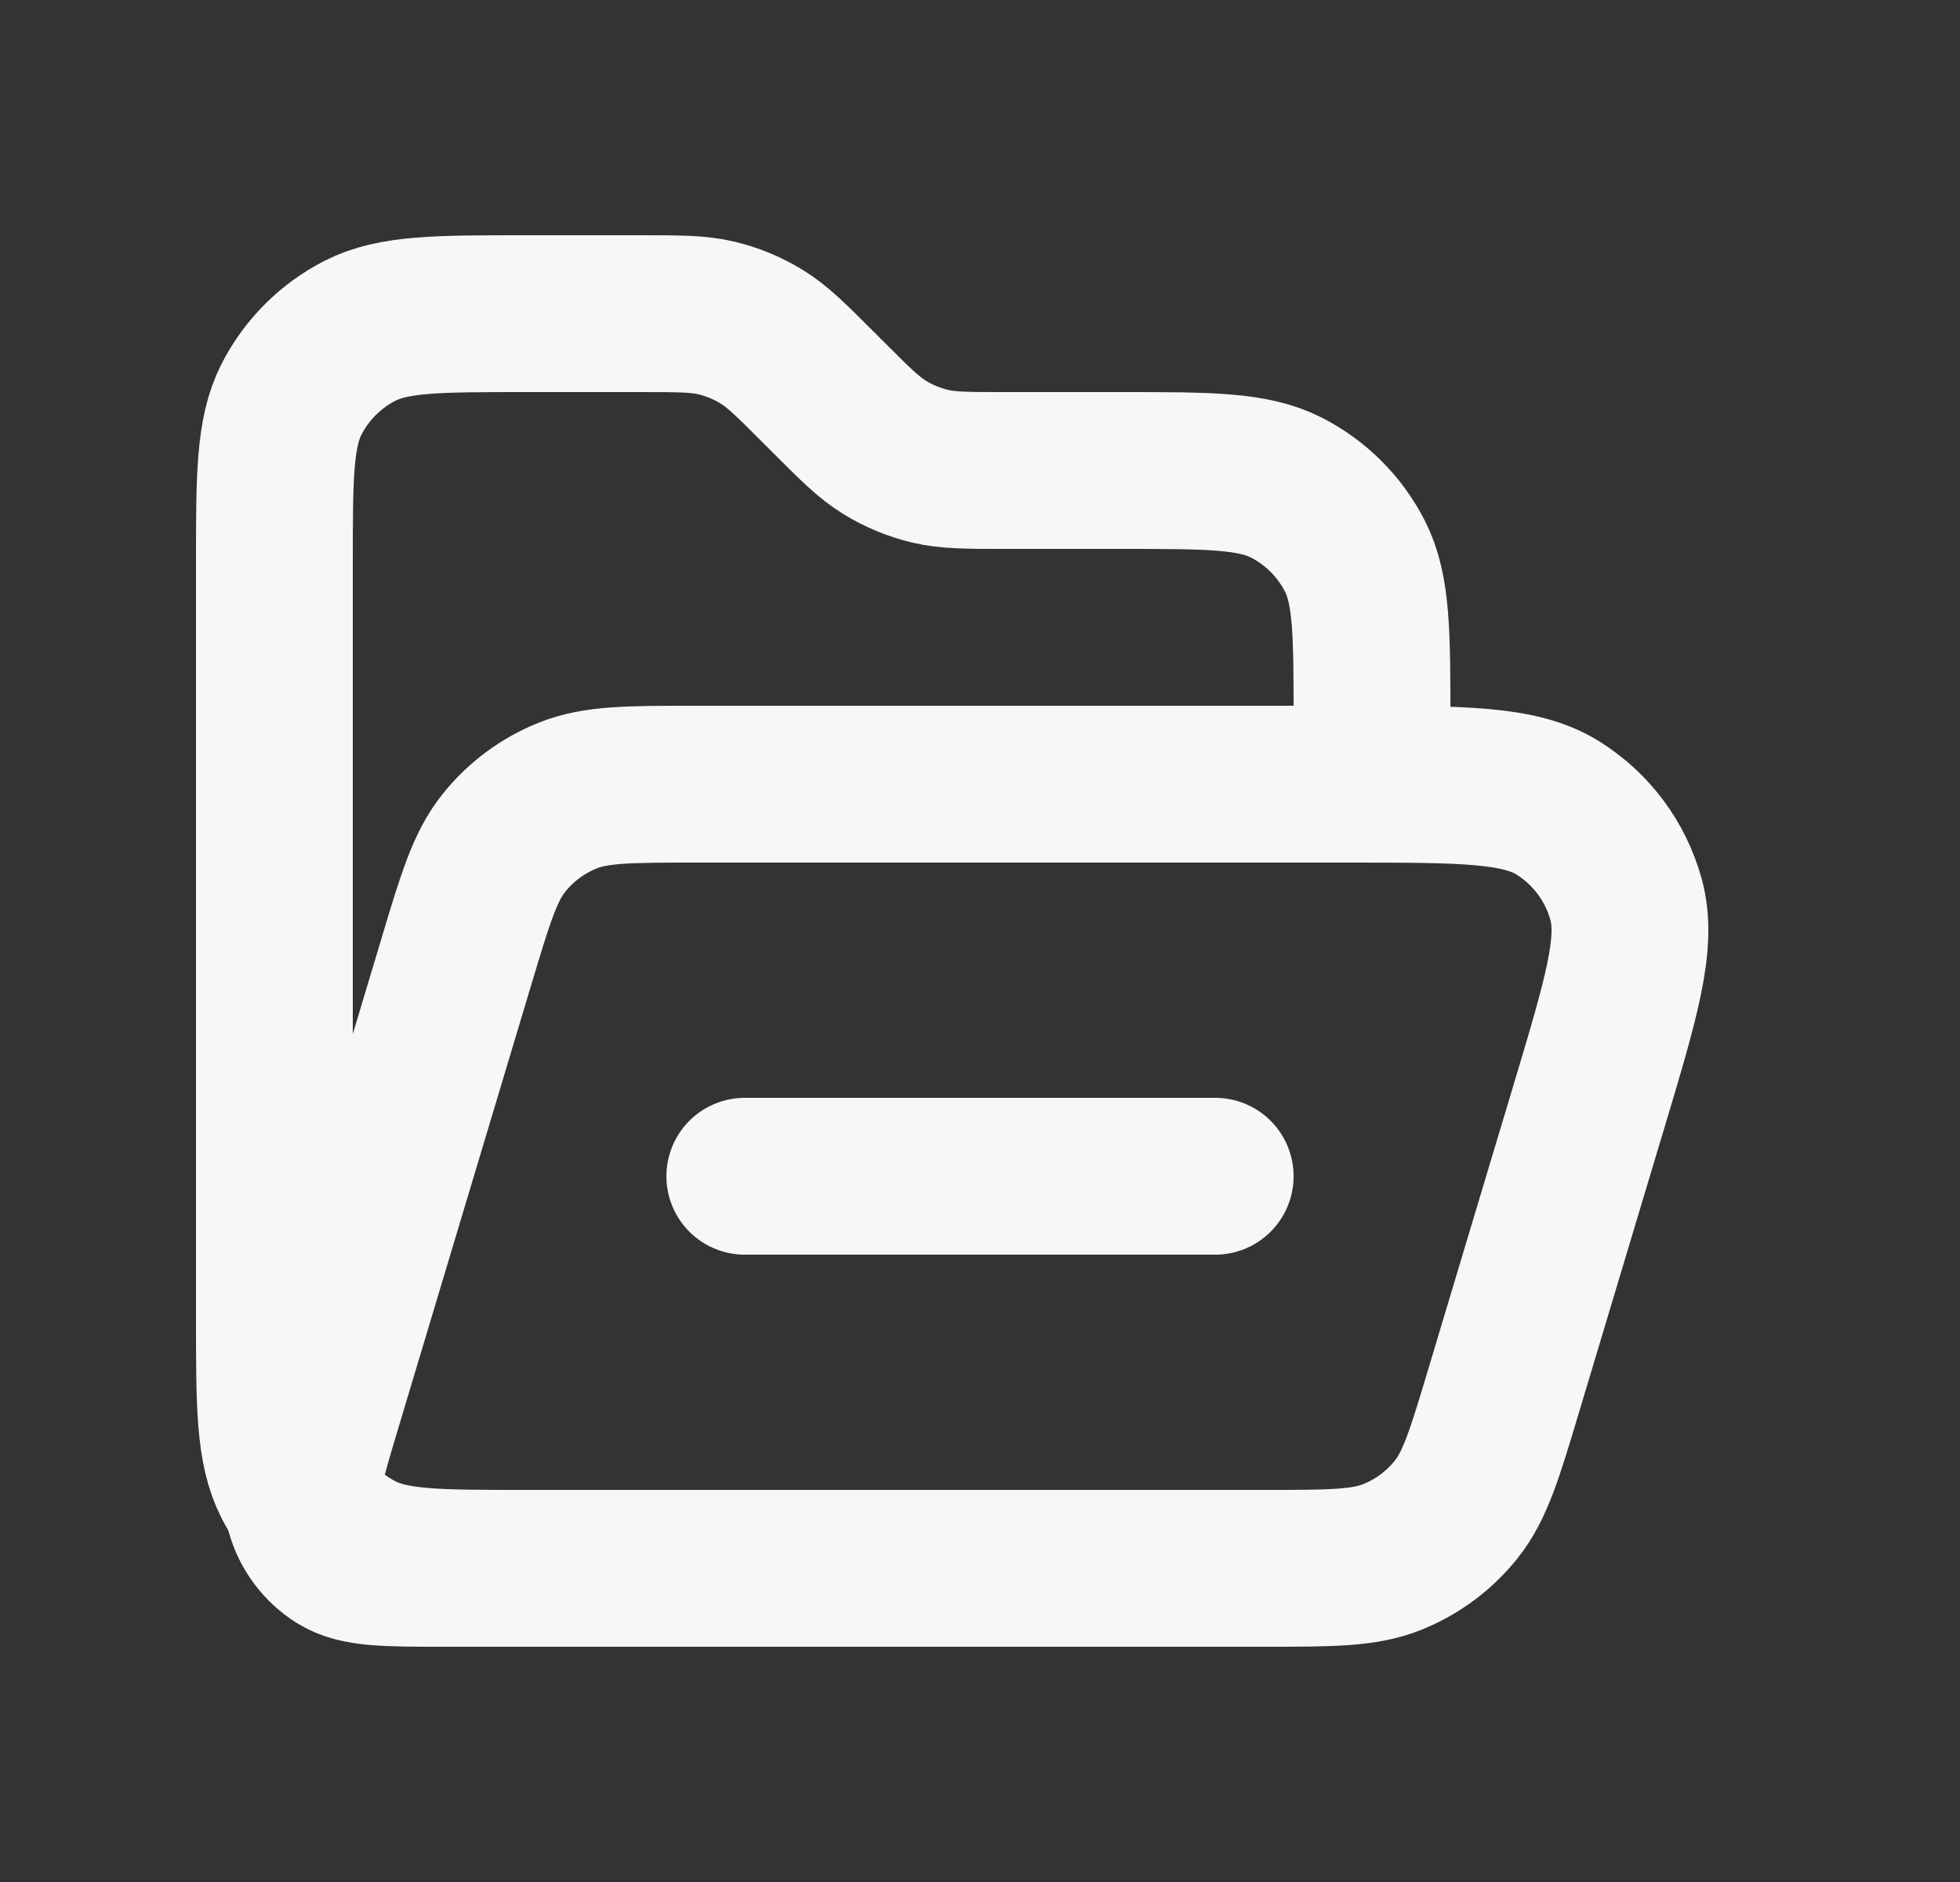 <svg width="25" height="24" viewBox="0 0 25 24" fill="none" xmlns="http://www.w3.org/2000/svg">
<rect x="0" y="0" width="25" height="24" fill="#333333" stroke="none"/>
<path d="M15.5 20H6.7C5.58 20 5.02 20 4.592 19.782C4.216 19.59 3.91 19.284 3.718 18.908C3.5 18.48 3.5 17.92 3.5 16.8V7.2C3.5 6.08 3.5 5.52 3.718 5.092C3.91 4.716 4.216 4.41 4.592 4.218C5.02 4 5.58 4 6.7 4H8.175C8.664 4 8.908 4 9.138 4.055C9.343 4.104 9.538 4.185 9.717 4.295C9.918 4.418 10.091 4.591 10.437 4.937L10.563 5.063C10.909 5.409 11.082 5.582 11.283 5.705C11.462 5.815 11.658 5.896 11.861 5.945C12.092 6 12.336 6 12.825 6H14.3C15.42 6 15.98 6 16.408 6.218C16.784 6.41 17.09 6.716 17.282 7.092C17.5 7.52 17.5 8.08 17.5 9.2V9.5" stroke="#F7F7F7" stroke-width="2" stroke-linecap="round"/>
<path d="M5.816 12.28C6.061 11.462 6.184 11.053 6.427 10.75C6.641 10.482 6.921 10.274 7.239 10.146C7.599 10 8.027 10 8.881 10H17.199C18.657 10 19.386 10 19.872 10.304C20.298 10.57 20.608 10.987 20.741 11.472C20.892 12.025 20.683 12.723 20.264 14.12L19.184 17.719C18.939 18.537 18.816 18.947 18.573 19.25C18.359 19.518 18.079 19.726 17.761 19.854C17.401 20 16.973 20 16.119 20H5.65C4.922 20 4.557 20 4.314 19.848C4.101 19.714 3.946 19.506 3.88 19.264C3.804 18.987 3.909 18.638 4.118 17.94L5.816 12.28Z" stroke="#F7F7F7" stroke-width="2"/>
<path d="M9.5 15L15.5 15" stroke="#F7F7F7" stroke-width="2" stroke-linecap="round"/>
</svg>

